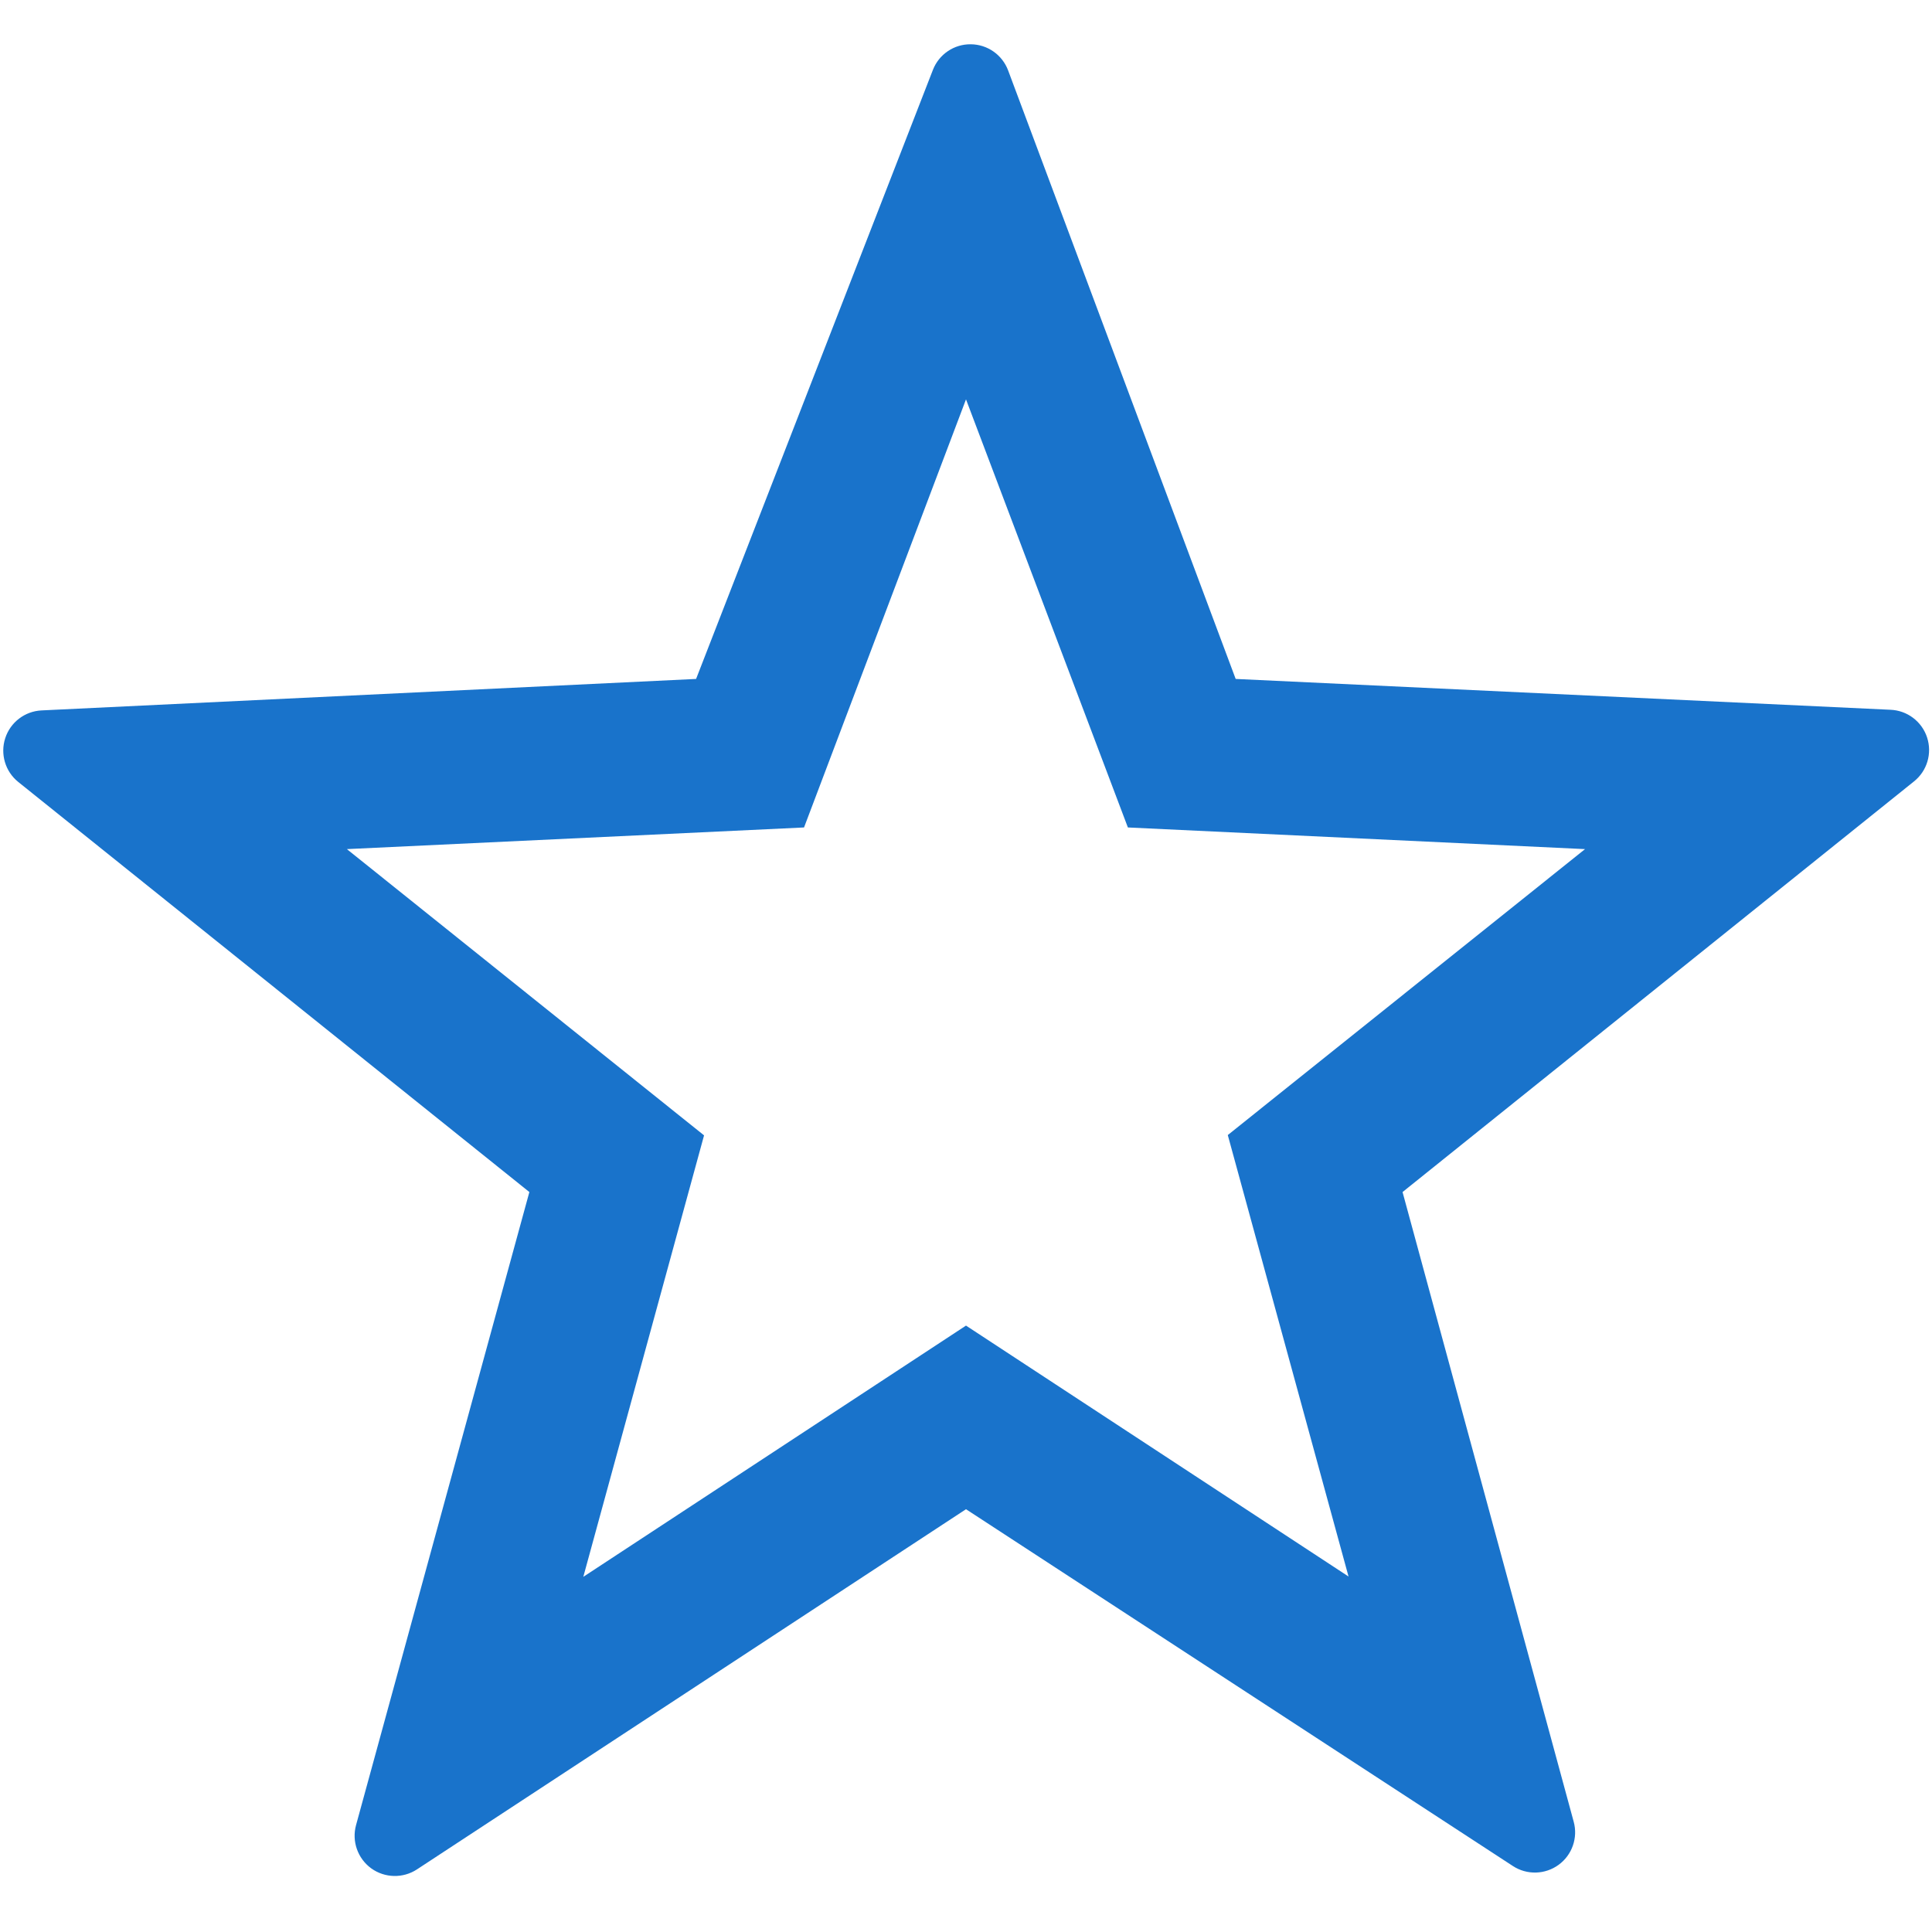 <svg xmlns="http://www.w3.org/2000/svg" width="24" height="24" viewBox="0 0 24 24">
  <path fill="#1973CB" d="M23.483,8.817 L15.35,8.434 L12.523,0.874 C12.45,0.68 12.265,0.551 12.058,0.55 C11.851,0.548 11.664,0.675 11.589,0.868 L8.647,8.434 L0.516,8.825 C0.309,8.835 0.129,8.972 0.065,9.17 C0.001,9.367 0.065,9.584 0.227,9.714 L6.576,14.808 L4.423,22.672 C4.368,22.873 4.443,23.086 4.611,23.209 C4.78,23.331 5.006,23.336 5.18,23.222 L12,18.748 L18.793,23.18 C18.967,23.294 19.193,23.288 19.361,23.166 C19.529,23.044 19.604,22.83 19.549,22.63 L17.423,14.808 L23.775,9.708 C23.939,9.578 24.004,9.36 23.939,9.161 C23.874,8.962 23.692,8.825 23.483,8.817 Z M7.246,19.588 L8.746,14.104 L4.309,10.548 L9.988,10.279 L12,4.961 L14.011,10.279 L19.69,10.548 L15.252,14.1 L16.752,19.584 L12,16.467 L7.246,19.588 Z"/>
</svg>
